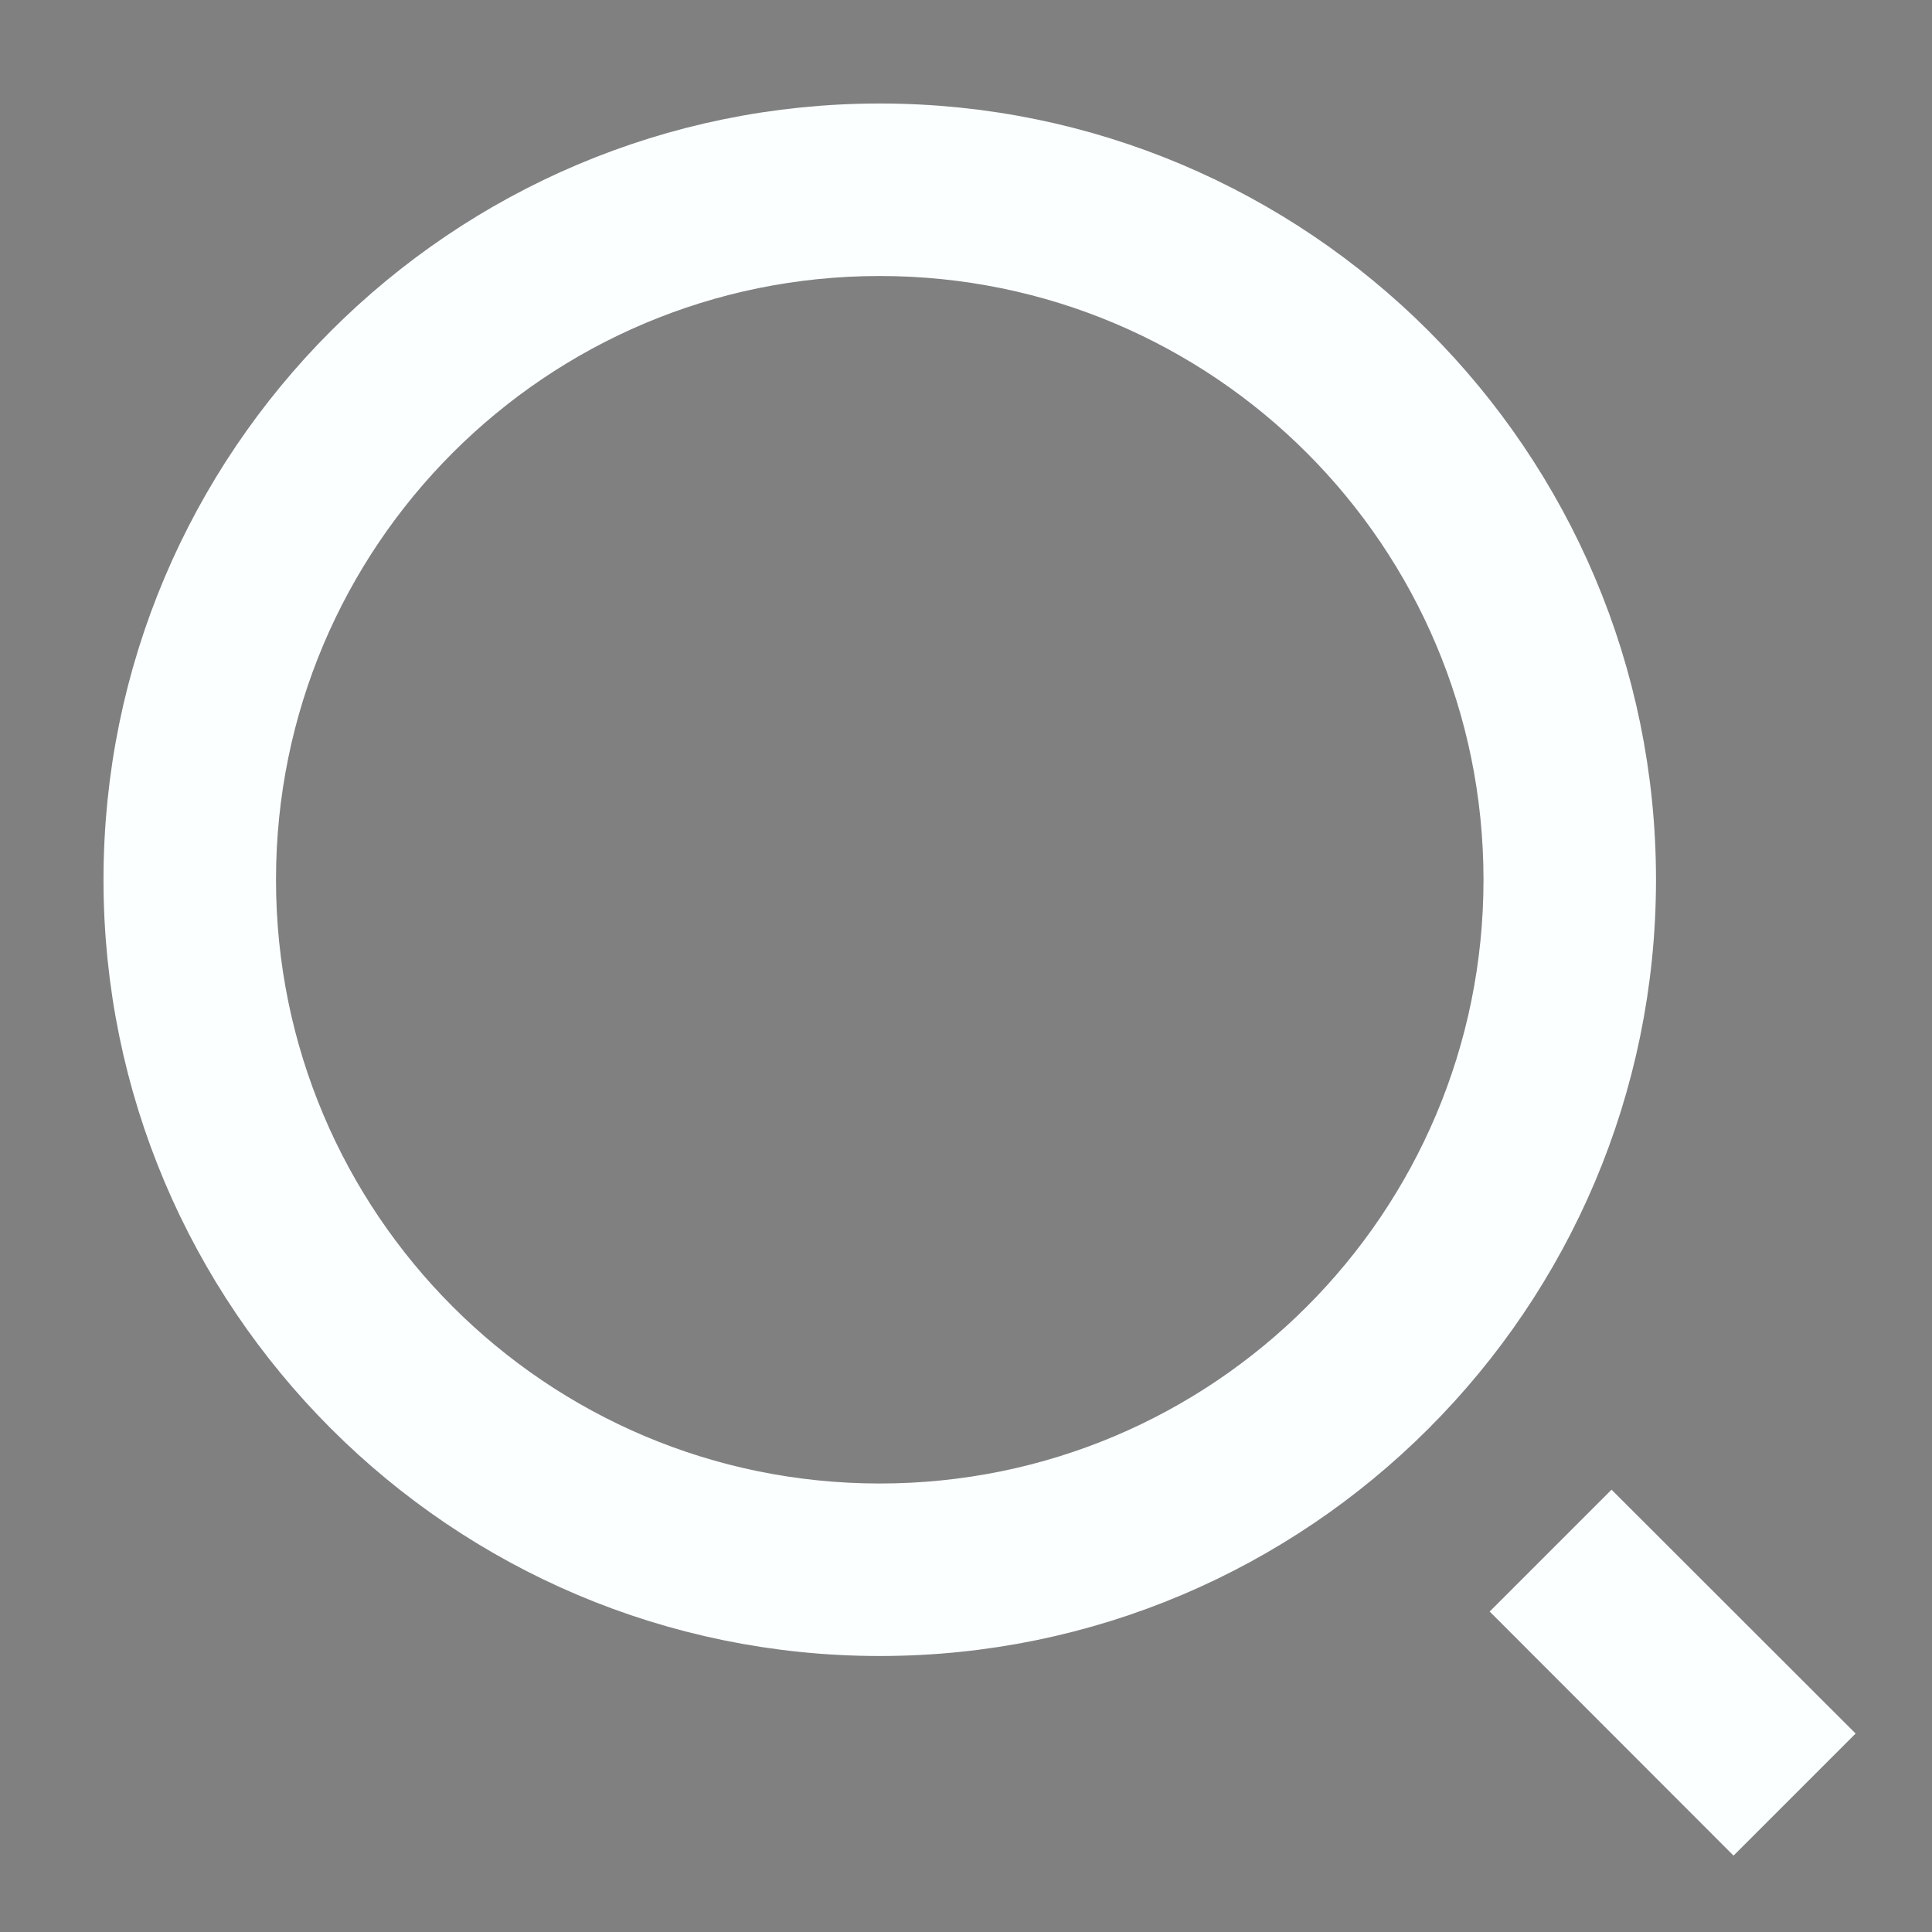 <svg width="14" height="14" viewBox="0 0 14 14" fill="none" xmlns="http://www.w3.org/2000/svg">
<rect x="0" y="0" width="14" height="14" fill="#808080" stroke="none"/>
<path d="M6.375 1.125C9.273 1.125 11.625 3.477 11.625 6.375C11.625 9.273 9.273 11.625 6.375 11.625C3.477 11.625 1.125 9.273 1.125 6.375C1.125 3.477 3.477 1.125 6.375 1.125ZM6.375 11.125C8.999 11.125 11.125 8.999 11.125 6.375C11.125 3.75 8.999 1.625 6.375 1.625C3.75 1.625 1.625 3.75 1.625 6.375C1.625 8.999 3.75 11.125 6.375 11.125ZM11.325 11.678L11.678 11.325L12.916 12.562L12.562 12.916L11.325 11.678Z" fill="#262338" stroke="#FBFFFF" stroke-width="0.75"/>
</svg>
